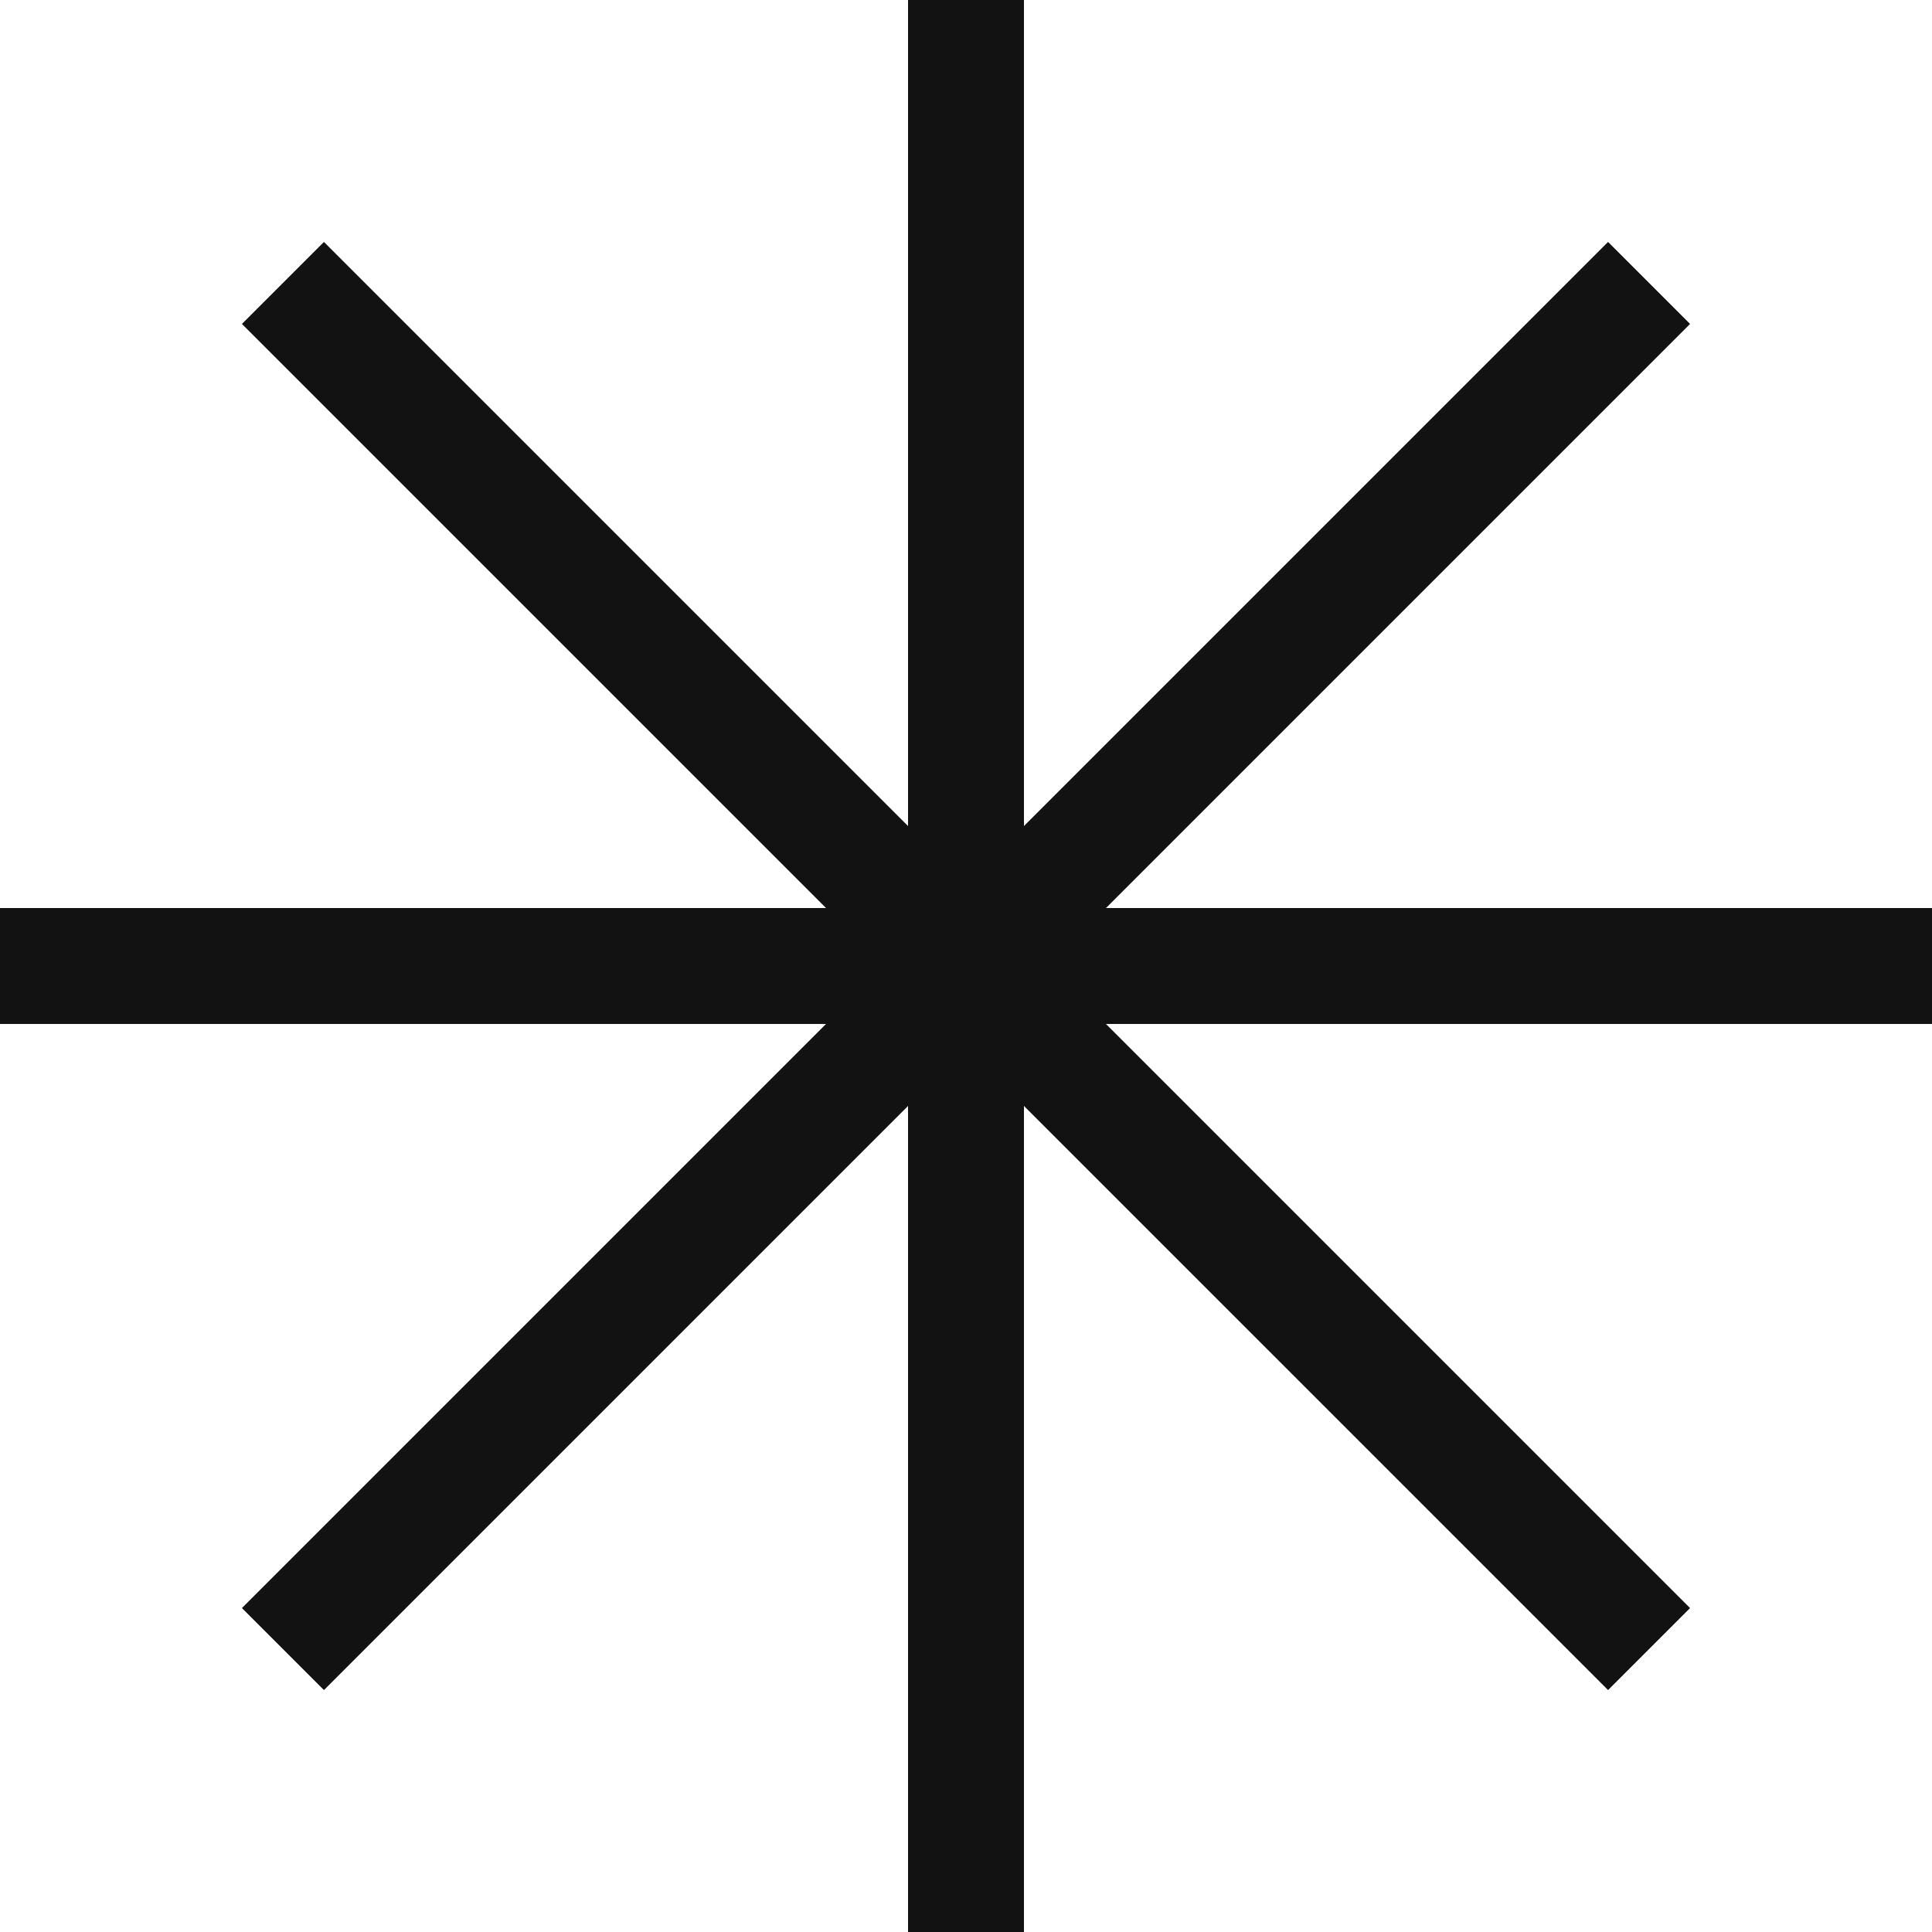 <svg width="60" height="60" fill="none" xmlns="http://www.w3.org/2000/svg"><path d="M49.94 7.514l2.546 2.546L10.06 52.486 7.514 49.94 49.94 7.514z" fill="#121212"/><path d="M52.486 49.94l-2.546 2.546L7.514 10.06l2.546-2.546L52.486 49.94z" fill="#121212"/><path d="M28.2 0h3.6v60h-3.6V0z" fill="#121212"/><path d="M60 28.2v3.6H0v-3.6h60z" fill="#121212"/></svg>